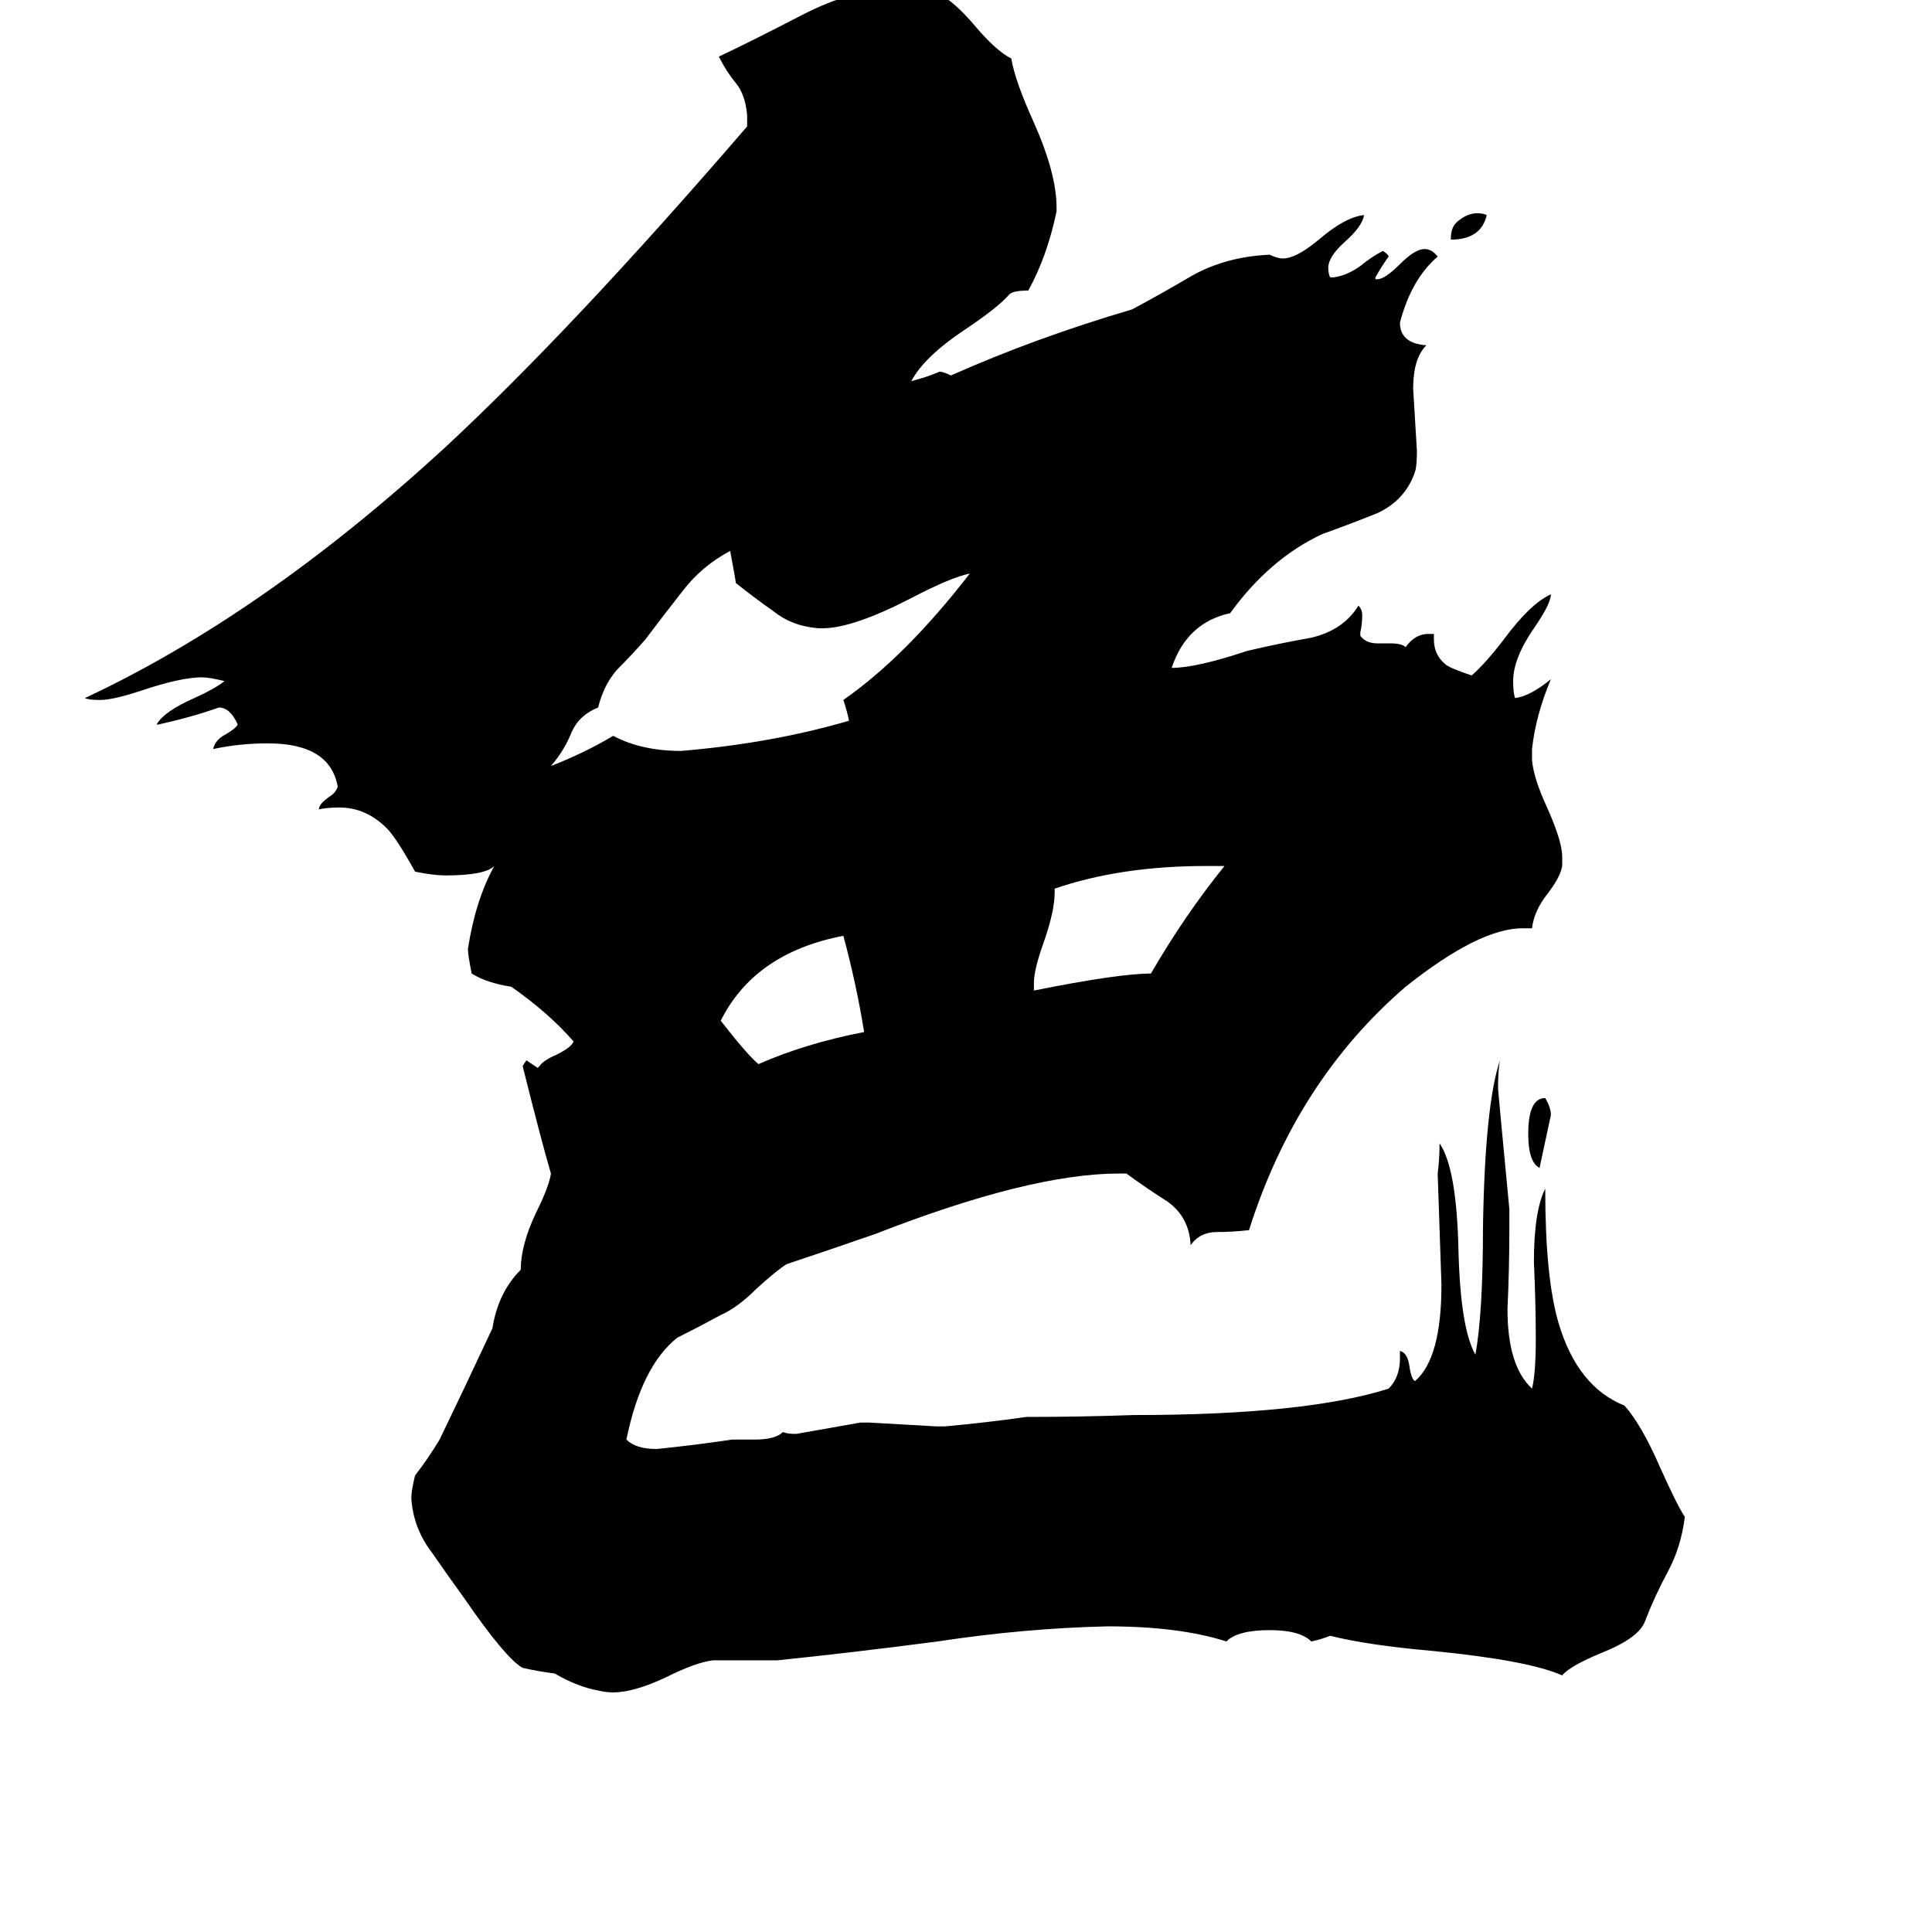 <svg xmlns="http://www.w3.org/2000/svg" viewBox="0 -800 1024 1024">
	<path fill="#000000" d="M769 -673V-674Q769 -680 773 -683Q778 -687 783 -687Q786 -687 788 -686Q785 -673 769 -673ZM816 -181Q810 -184 810 -199Q810 -218 819 -218Q822 -213 822 -209Q819 -195 816 -181ZM458 -253Q454 -278 447 -304Q400 -295 382 -259Q396 -241 402 -236Q427 -247 458 -253ZM649 -341H639Q594 -341 559 -329V-327Q559 -317 553 -300Q548 -286 548 -279V-275Q593 -284 610 -284Q628 -315 649 -341ZM436 -467H434Q420 -468 410 -476Q400 -483 390 -491Q390 -492 387 -508Q372 -500 362 -487Q351 -473 342 -461Q335 -453 327 -445Q320 -437 317 -425Q307 -421 303 -412Q299 -402 292 -394Q310 -401 325 -410Q340 -402 361 -402Q409 -406 450 -418Q449 -423 447 -429Q480 -452 514 -496Q504 -494 483 -483Q452 -467 436 -467ZM742 -80V-84Q746 -83 747 -76Q748 -69 750 -68Q764 -80 764 -119Q763 -148 762 -178Q763 -186 763 -194Q772 -181 773 -138Q774 -96 782 -82Q786 -104 786 -149Q787 -214 795 -238Q794 -233 794 -223Q794 -222 800 -159V-150Q800 -128 799 -106Q799 -76 812 -64Q814 -72 814 -90Q814 -110 813 -131Q813 -158 819 -170Q819 -123 826 -99Q836 -65 861 -55Q870 -45 880 -22Q889 -2 893 4Q891 20 884 33Q877 46 872 59Q869 68 849 76Q832 83 828 88Q810 80 759 75Q725 72 705 67Q700 69 695 70Q689 64 673 64Q656 64 650 70Q625 62 587 62Q543 63 497 70Q451 76 412 80H378Q369 81 353 89Q336 97 325 97Q321 97 317 96Q306 94 294 87Q286 86 277 84Q268 79 246 47Q238 36 229 23Q219 10 218 -6Q218 -10 220 -18Q227 -27 233 -37Q247 -66 261 -96Q264 -115 276 -127Q276 -140 284 -157Q291 -171 292 -178Q287 -195 277 -235L279 -238Q282 -236 285 -234L286 -235Q288 -238 295 -241Q303 -245 304 -248Q291 -263 271 -277Q258 -279 250 -284Q248 -294 248 -297Q252 -323 262 -341Q257 -336 236 -336Q230 -336 220 -338Q210 -356 205 -361Q194 -372 180 -372Q173 -372 169 -371Q169 -374 175 -378Q178 -380 179 -383Q175 -406 142 -406Q127 -406 113 -403Q114 -408 120 -411Q125 -414 126 -416Q122 -425 116 -425Q102 -420 84 -416H83Q87 -423 103 -430Q114 -435 119 -439Q111 -441 107 -441Q96 -441 75 -434Q60 -429 53 -429Q47 -429 45 -430Q139 -474 235 -562Q303 -625 396 -733V-739Q395 -750 390 -756Q385 -762 381 -770Q398 -778 425 -792Q452 -806 478 -807Q490 -807 498 -803Q506 -799 517 -786Q528 -773 536 -769Q538 -757 548 -735Q560 -708 560 -690V-688Q555 -664 545 -646Q537 -646 535 -644Q529 -637 511 -625Q490 -611 483 -598Q491 -600 498 -603Q500 -603 504 -601Q549 -621 600 -636Q615 -644 632 -654Q650 -664 673 -665Q677 -663 680 -663Q687 -663 699 -673Q713 -685 723 -686Q722 -680 713 -672Q704 -664 704 -658Q704 -655 705 -653H707Q714 -654 721 -659Q727 -664 733 -667Q736 -665 736 -664Q733 -660 729 -653V-652H730Q734 -652 742 -660Q750 -668 755 -668Q759 -668 762 -664Q748 -652 742 -629Q742 -618 756 -617Q749 -610 749 -594Q750 -577 751 -561Q751 -553 750 -550Q745 -535 730 -528Q715 -522 701 -517Q673 -504 652 -475Q629 -470 621 -446Q634 -446 661 -455Q678 -459 695 -462Q712 -466 720 -479Q722 -477 722 -474Q722 -469 721 -465V-463Q724 -459 730 -459H737Q743 -459 745 -457Q750 -464 757 -464H760V-461Q760 -453 766 -448Q768 -446 780 -442Q787 -448 797 -461Q811 -480 822 -485Q822 -480 813 -467Q802 -451 802 -439Q802 -433 803 -430Q811 -431 822 -440Q814 -421 812 -403V-397Q813 -387 820 -372Q828 -354 828 -346V-341Q827 -335 820 -326Q813 -317 812 -308H807Q784 -308 745 -277Q687 -227 662 -148Q653 -147 645 -147Q636 -147 631 -140V-141Q630 -155 619 -163Q608 -170 597 -178H593Q546 -178 464 -146Q441 -138 417 -130Q412 -127 401 -117Q391 -107 382 -103Q371 -97 359 -91Q340 -76 332 -37Q337 -32 348 -32Q368 -34 388 -37H400Q411 -37 415 -41Q417 -40 422 -40Q439 -43 456 -46H461Q479 -45 496 -44H501Q523 -46 544 -49Q573 -49 601 -50Q692 -50 736 -64Q742 -70 742 -80Z"/>
</svg>